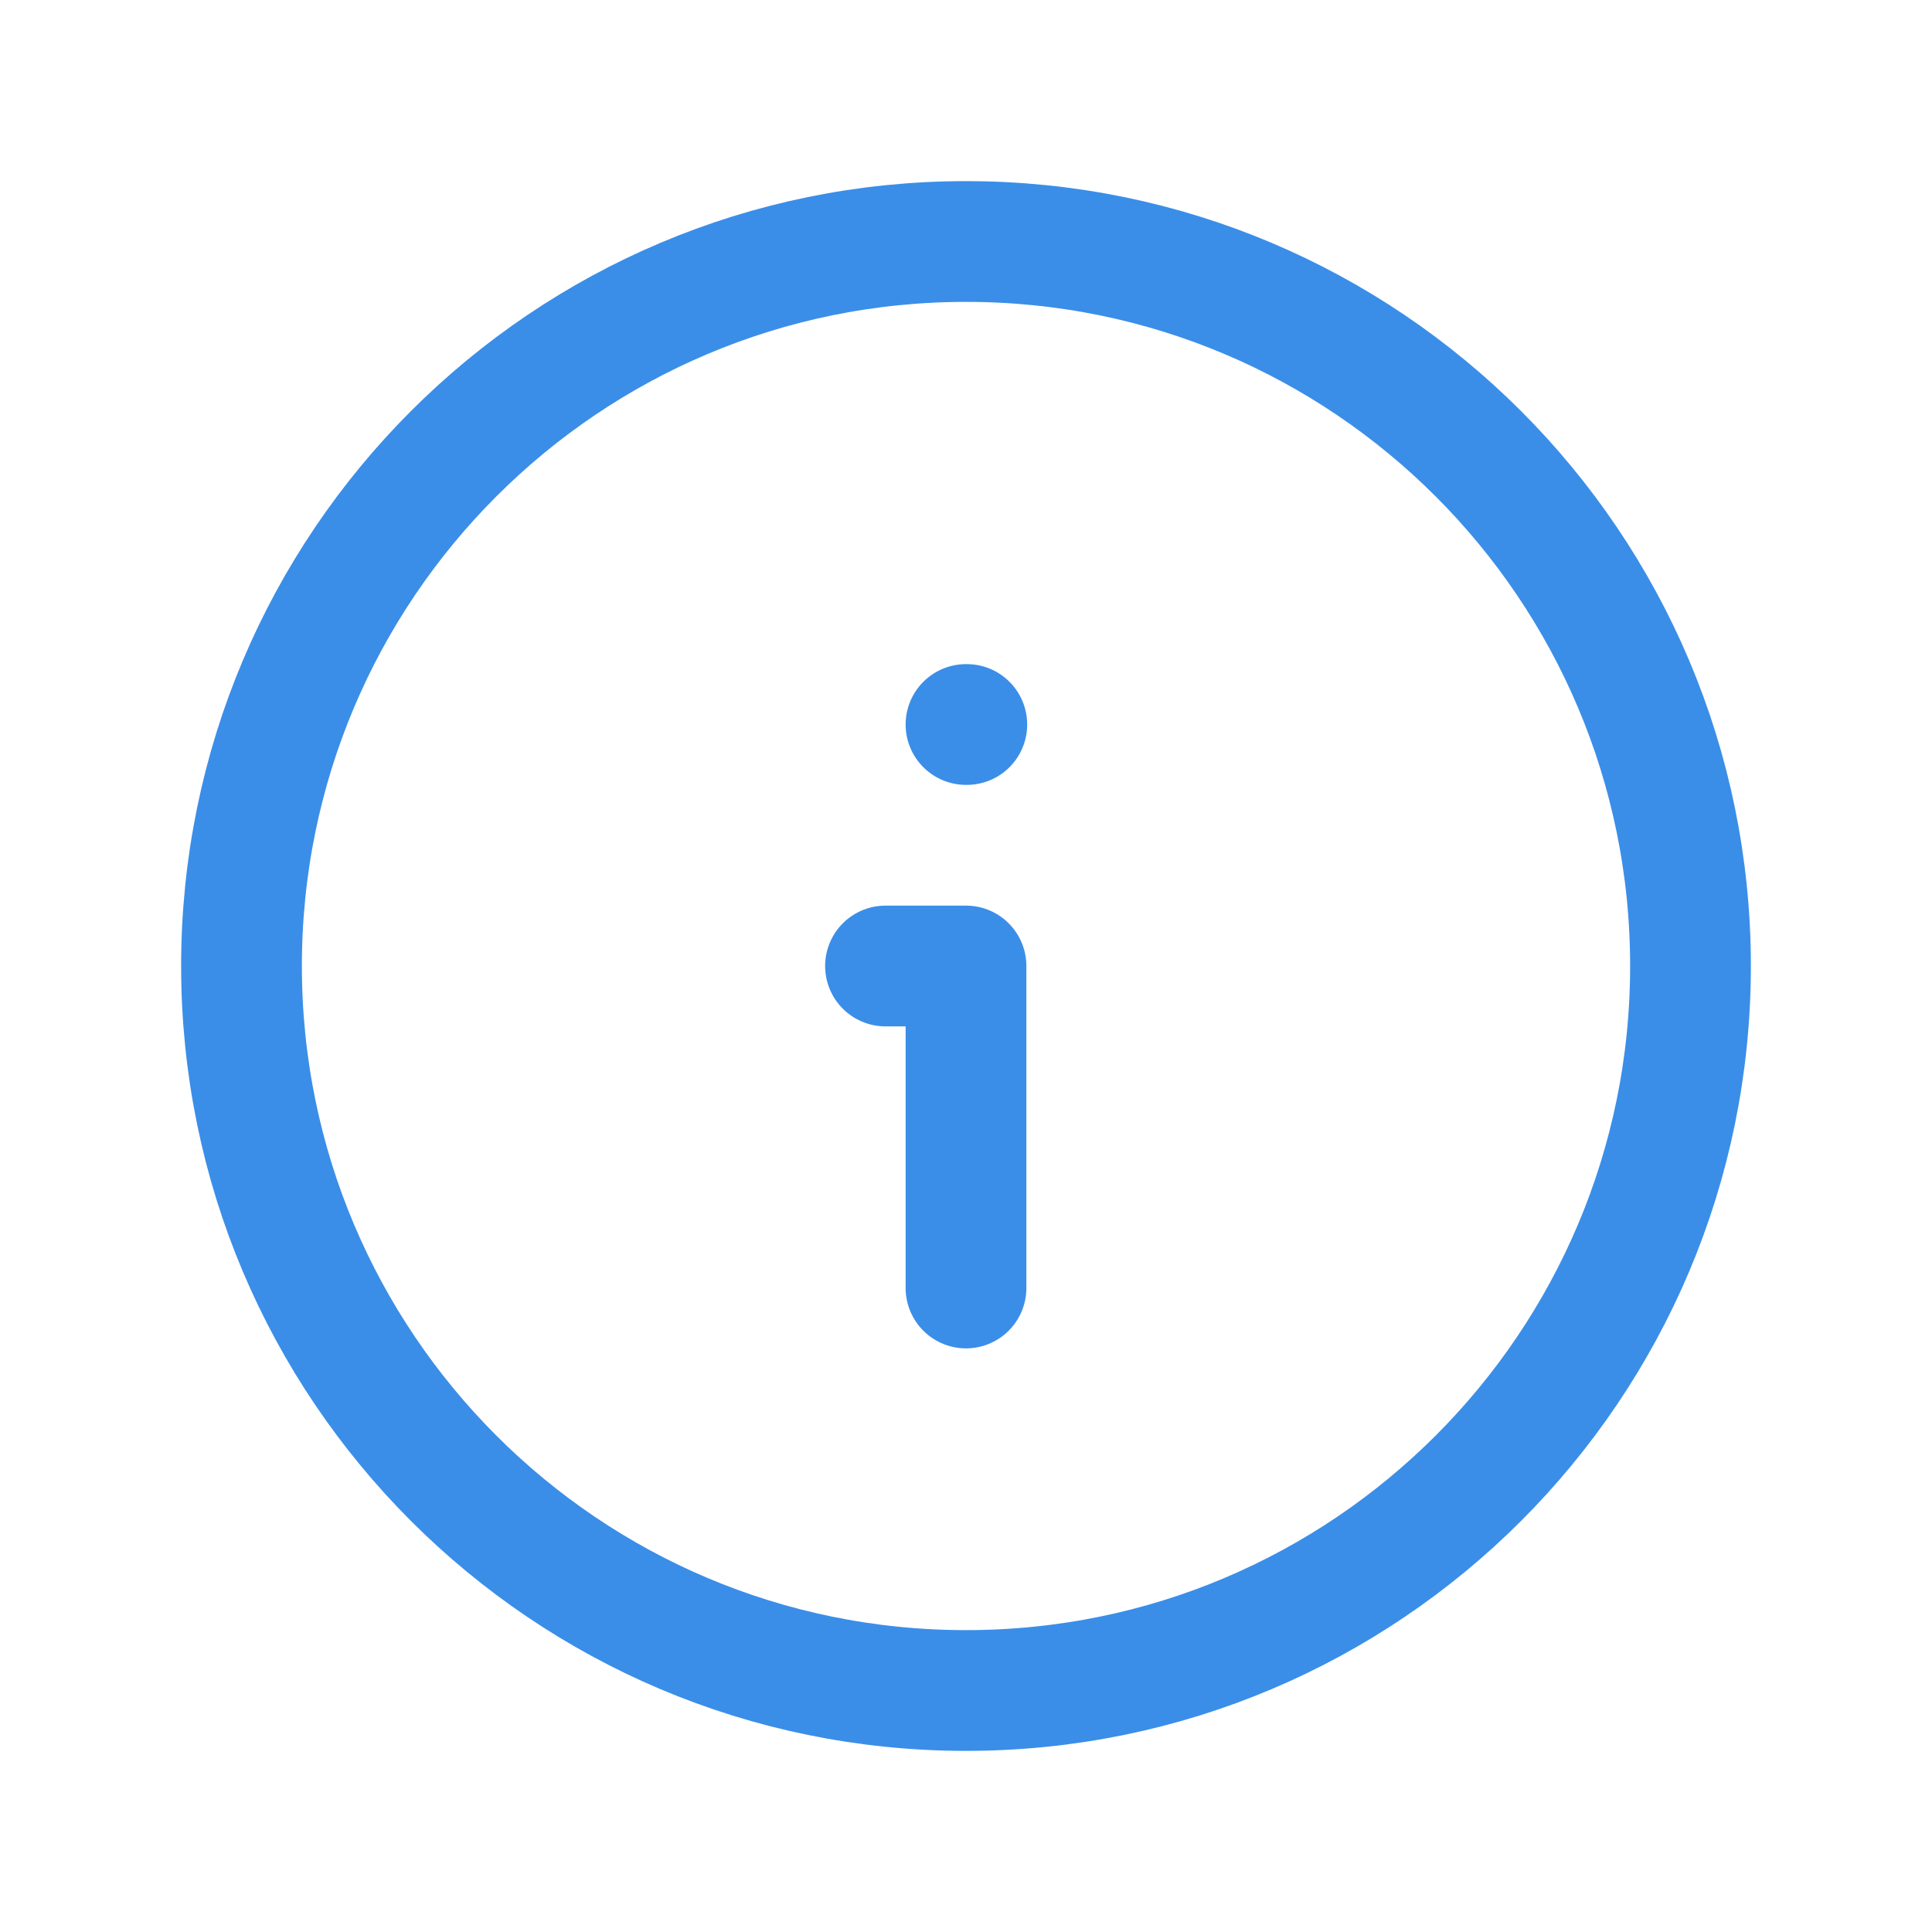 <svg width="24" height="24" viewBox="0 0 24 24" fill="none" xmlns="http://www.w3.org/2000/svg">
<path d="M12 21C16.971 21 21 16.971 21 12C21 7.029 16.971 3 12 3C7.029 3 3 7.029 3 12C3 16.971 7.029 21 12 21Z" stroke="#3A8EE8" stroke-width="1.5" stroke-linecap="round" stroke-linejoin="round"/>
<path d="M12 9H12.01" stroke="#3A8EE8" stroke-width="1.5" stroke-linecap="round" stroke-linejoin="round"/>
<path d="M11 12H12V16" stroke="#3A8EE8" stroke-width="1.5" stroke-linecap="round" stroke-linejoin="round"/>
</svg>
